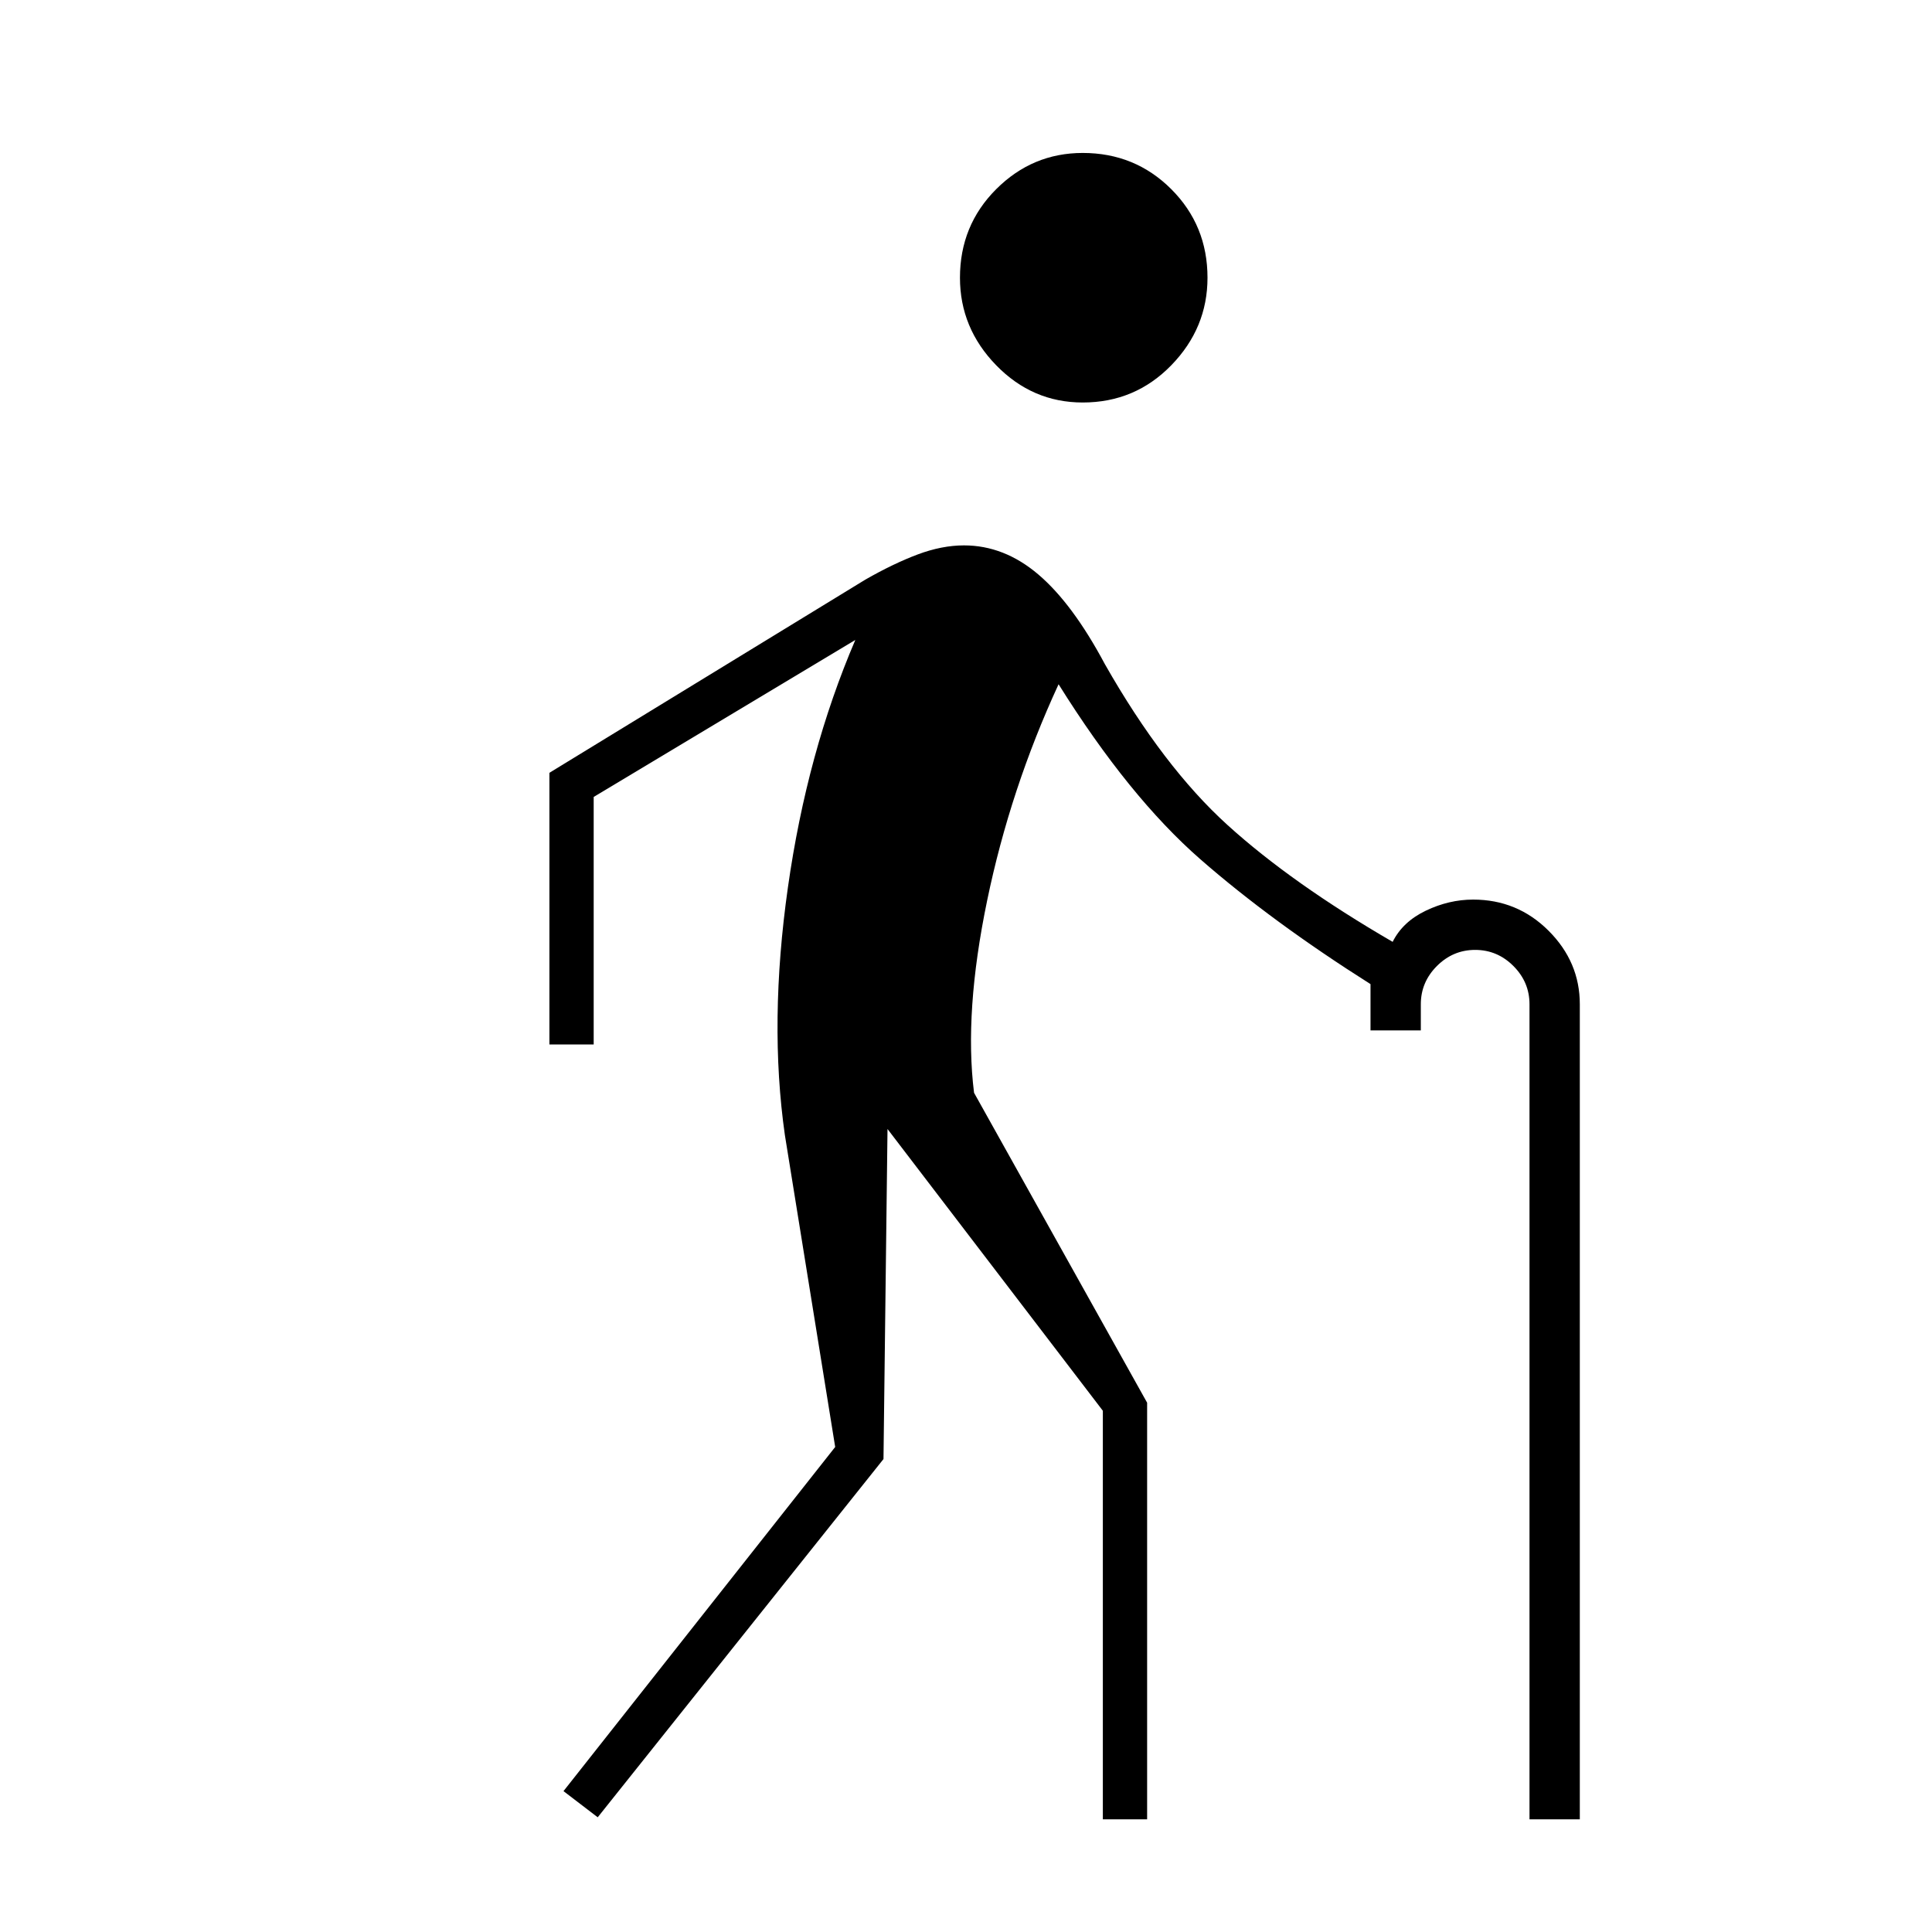 <svg xmlns="http://www.w3.org/2000/svg" height="48" viewBox="0 -960 960 960" width="48"><path d="m297-57-17-13 135-171-25-155q-8-56 1.5-123T425-642l-130 78v123h-22v-135l157-96q14-8 26-12.5t23-4.5q20 0 37 14.5t33 44.5q29 51 61 80t82 58q5-10 16.5-15.5T732-513q22 0 37.5 15.5T785-461v405h-25v-405q0-11-8-19t-19-8q-11 0-19 8t-8 19v13h-25v-23q-49-31-84.5-62T526-620q-24 52-35.5 107.5T484-417l86 154v207h-22v-203L441-399l-2 164L297-57Zm241-703q-25 0-43-18.5T477-822q0-26 18-44t43-18q26 0 44 18t18 44q0 25-18 43.5T538-760Z"/></svg>